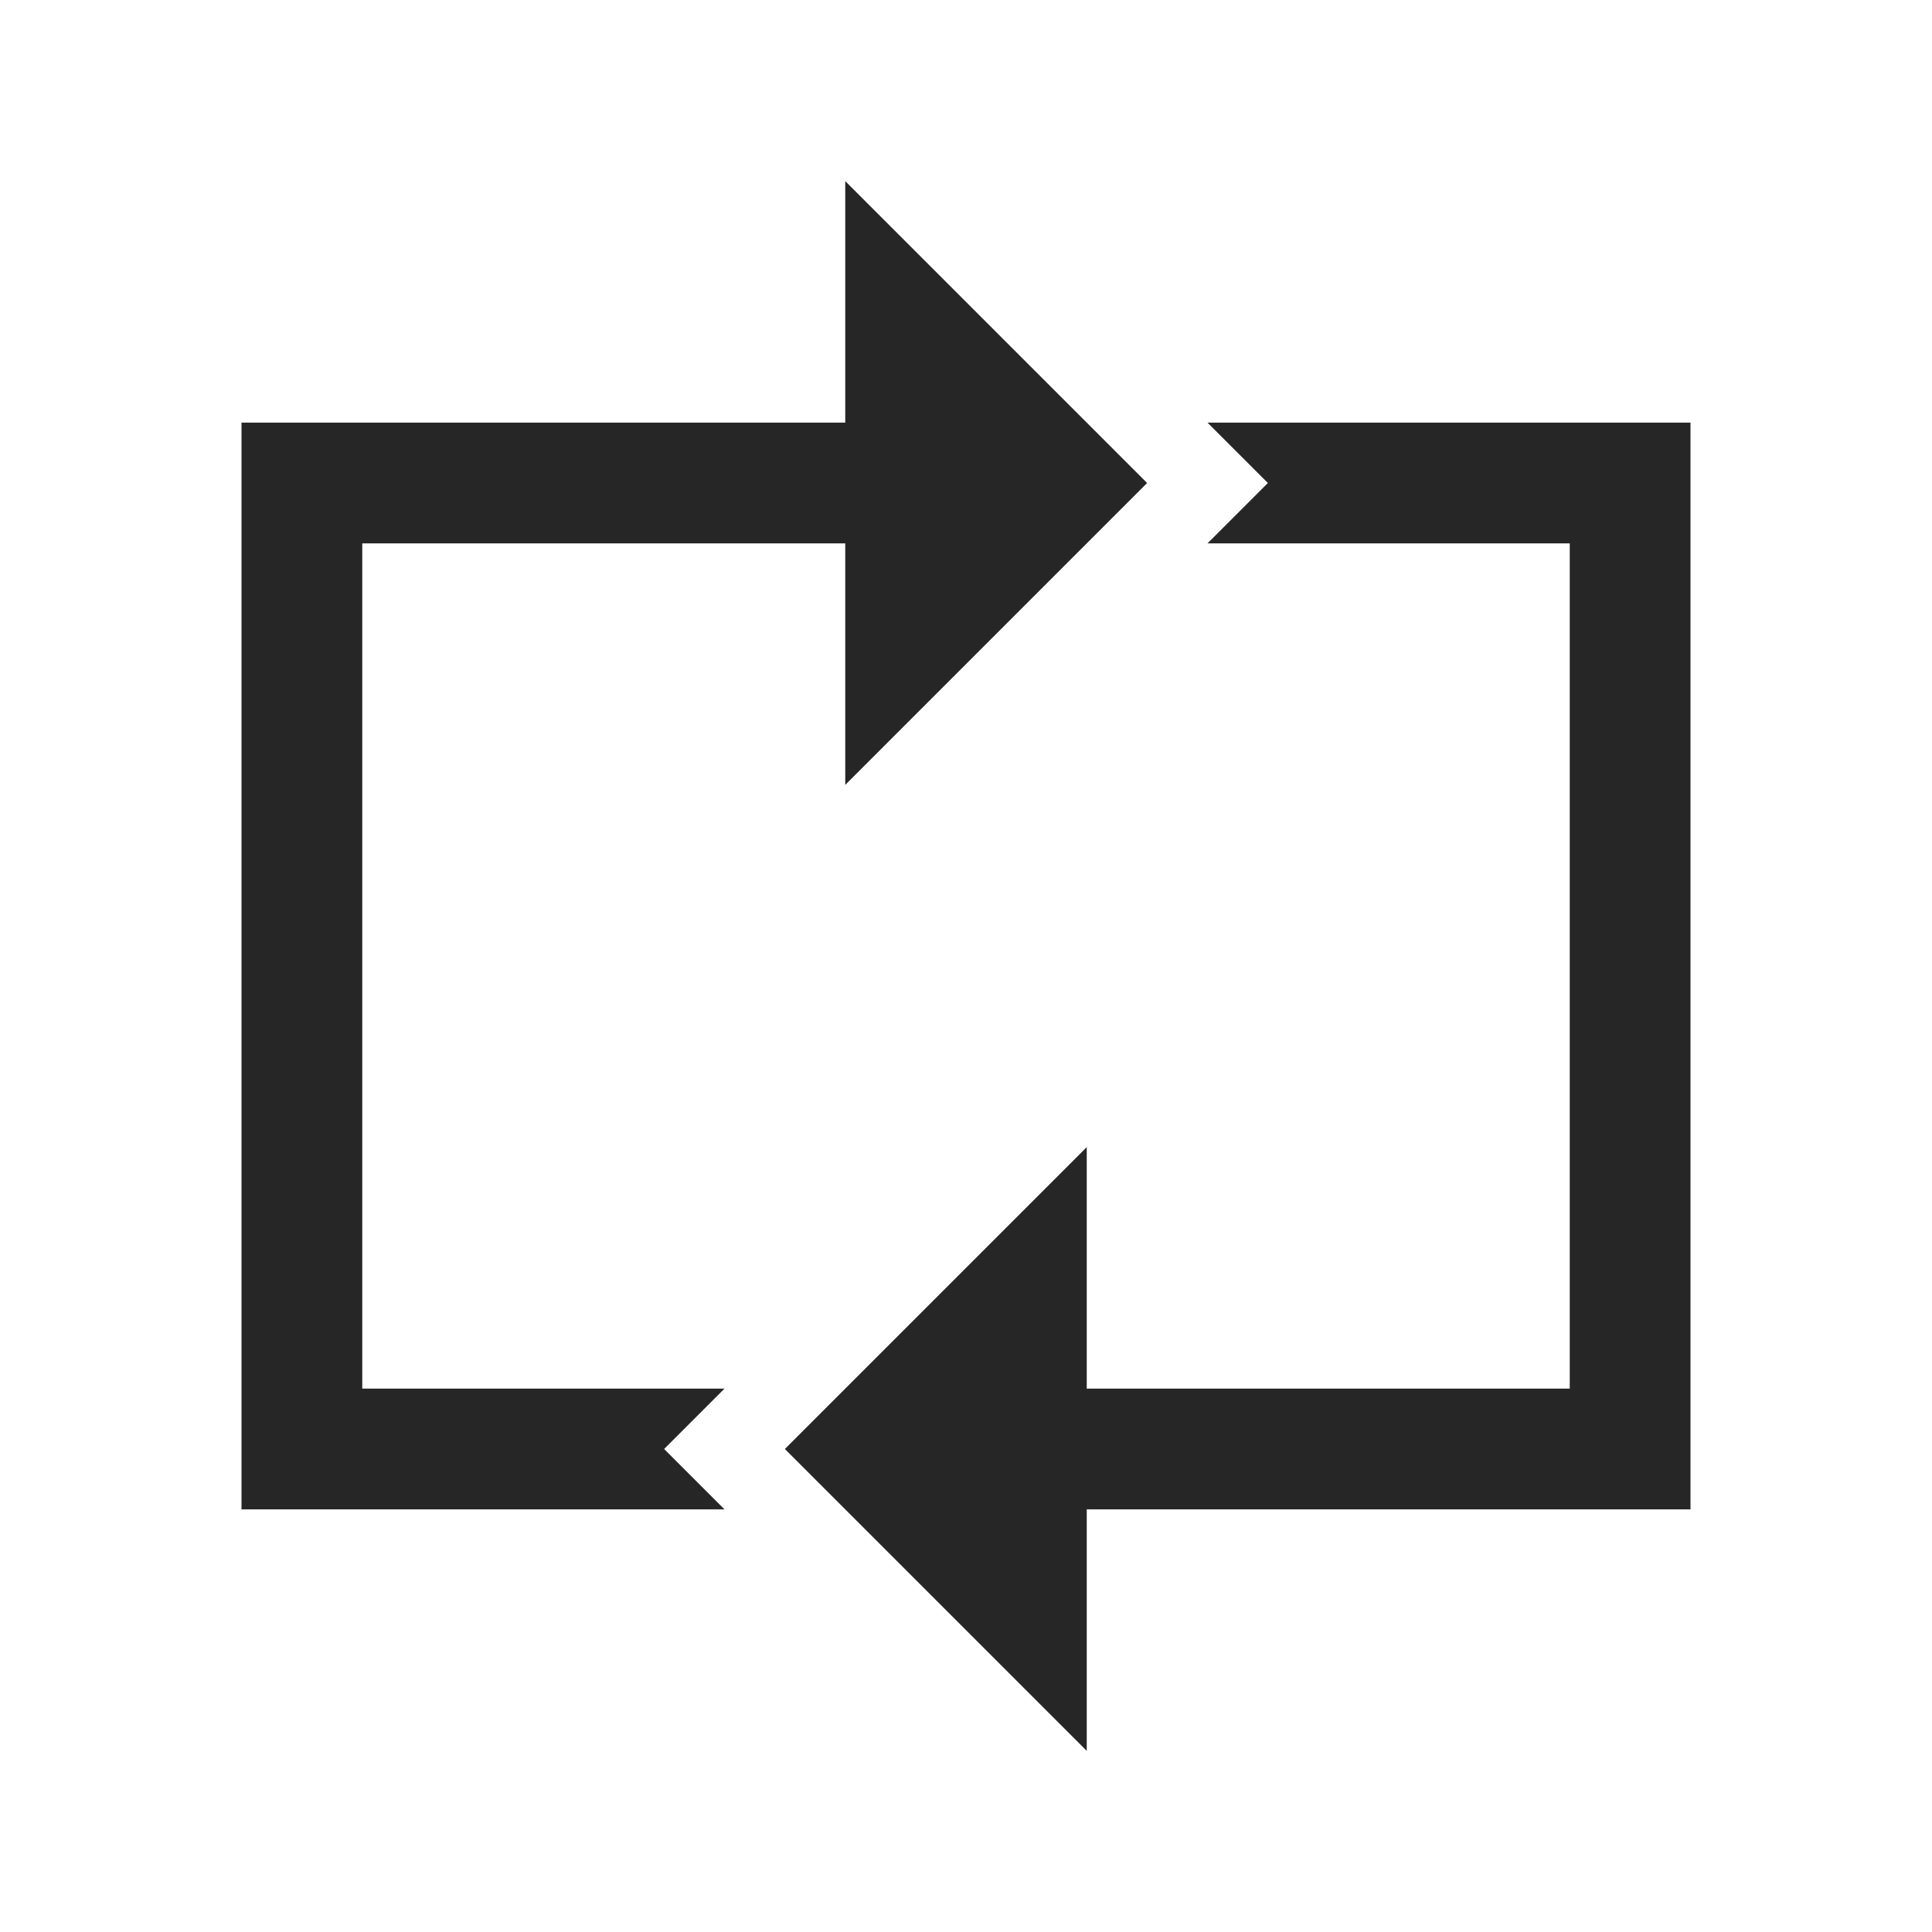 <?xml version="1.0" encoding="UTF-8"?>
<svg xmlns="http://www.w3.org/2000/svg" xmlns:xlink="http://www.w3.org/1999/xlink" viewBox="0 0 32 32" version="1.1" fill="#262626"><g id="surface1" fill="#262626"><path style=" " d="M 14 3 L 14 7 L 4 7 L 4 25 L 12 25 L 11 24 L 12 23 L 6 23 L 6 9 L 14 9 L 14 13 L 19 8 Z M 20 7 L 21 8 L 20 9 L 26 9 L 26 23 L 18 23 L 18 19 L 13 24 L 18 29 L 18 25 L 28 25 L 28 7 Z " fill="#262626"/></g></svg>
